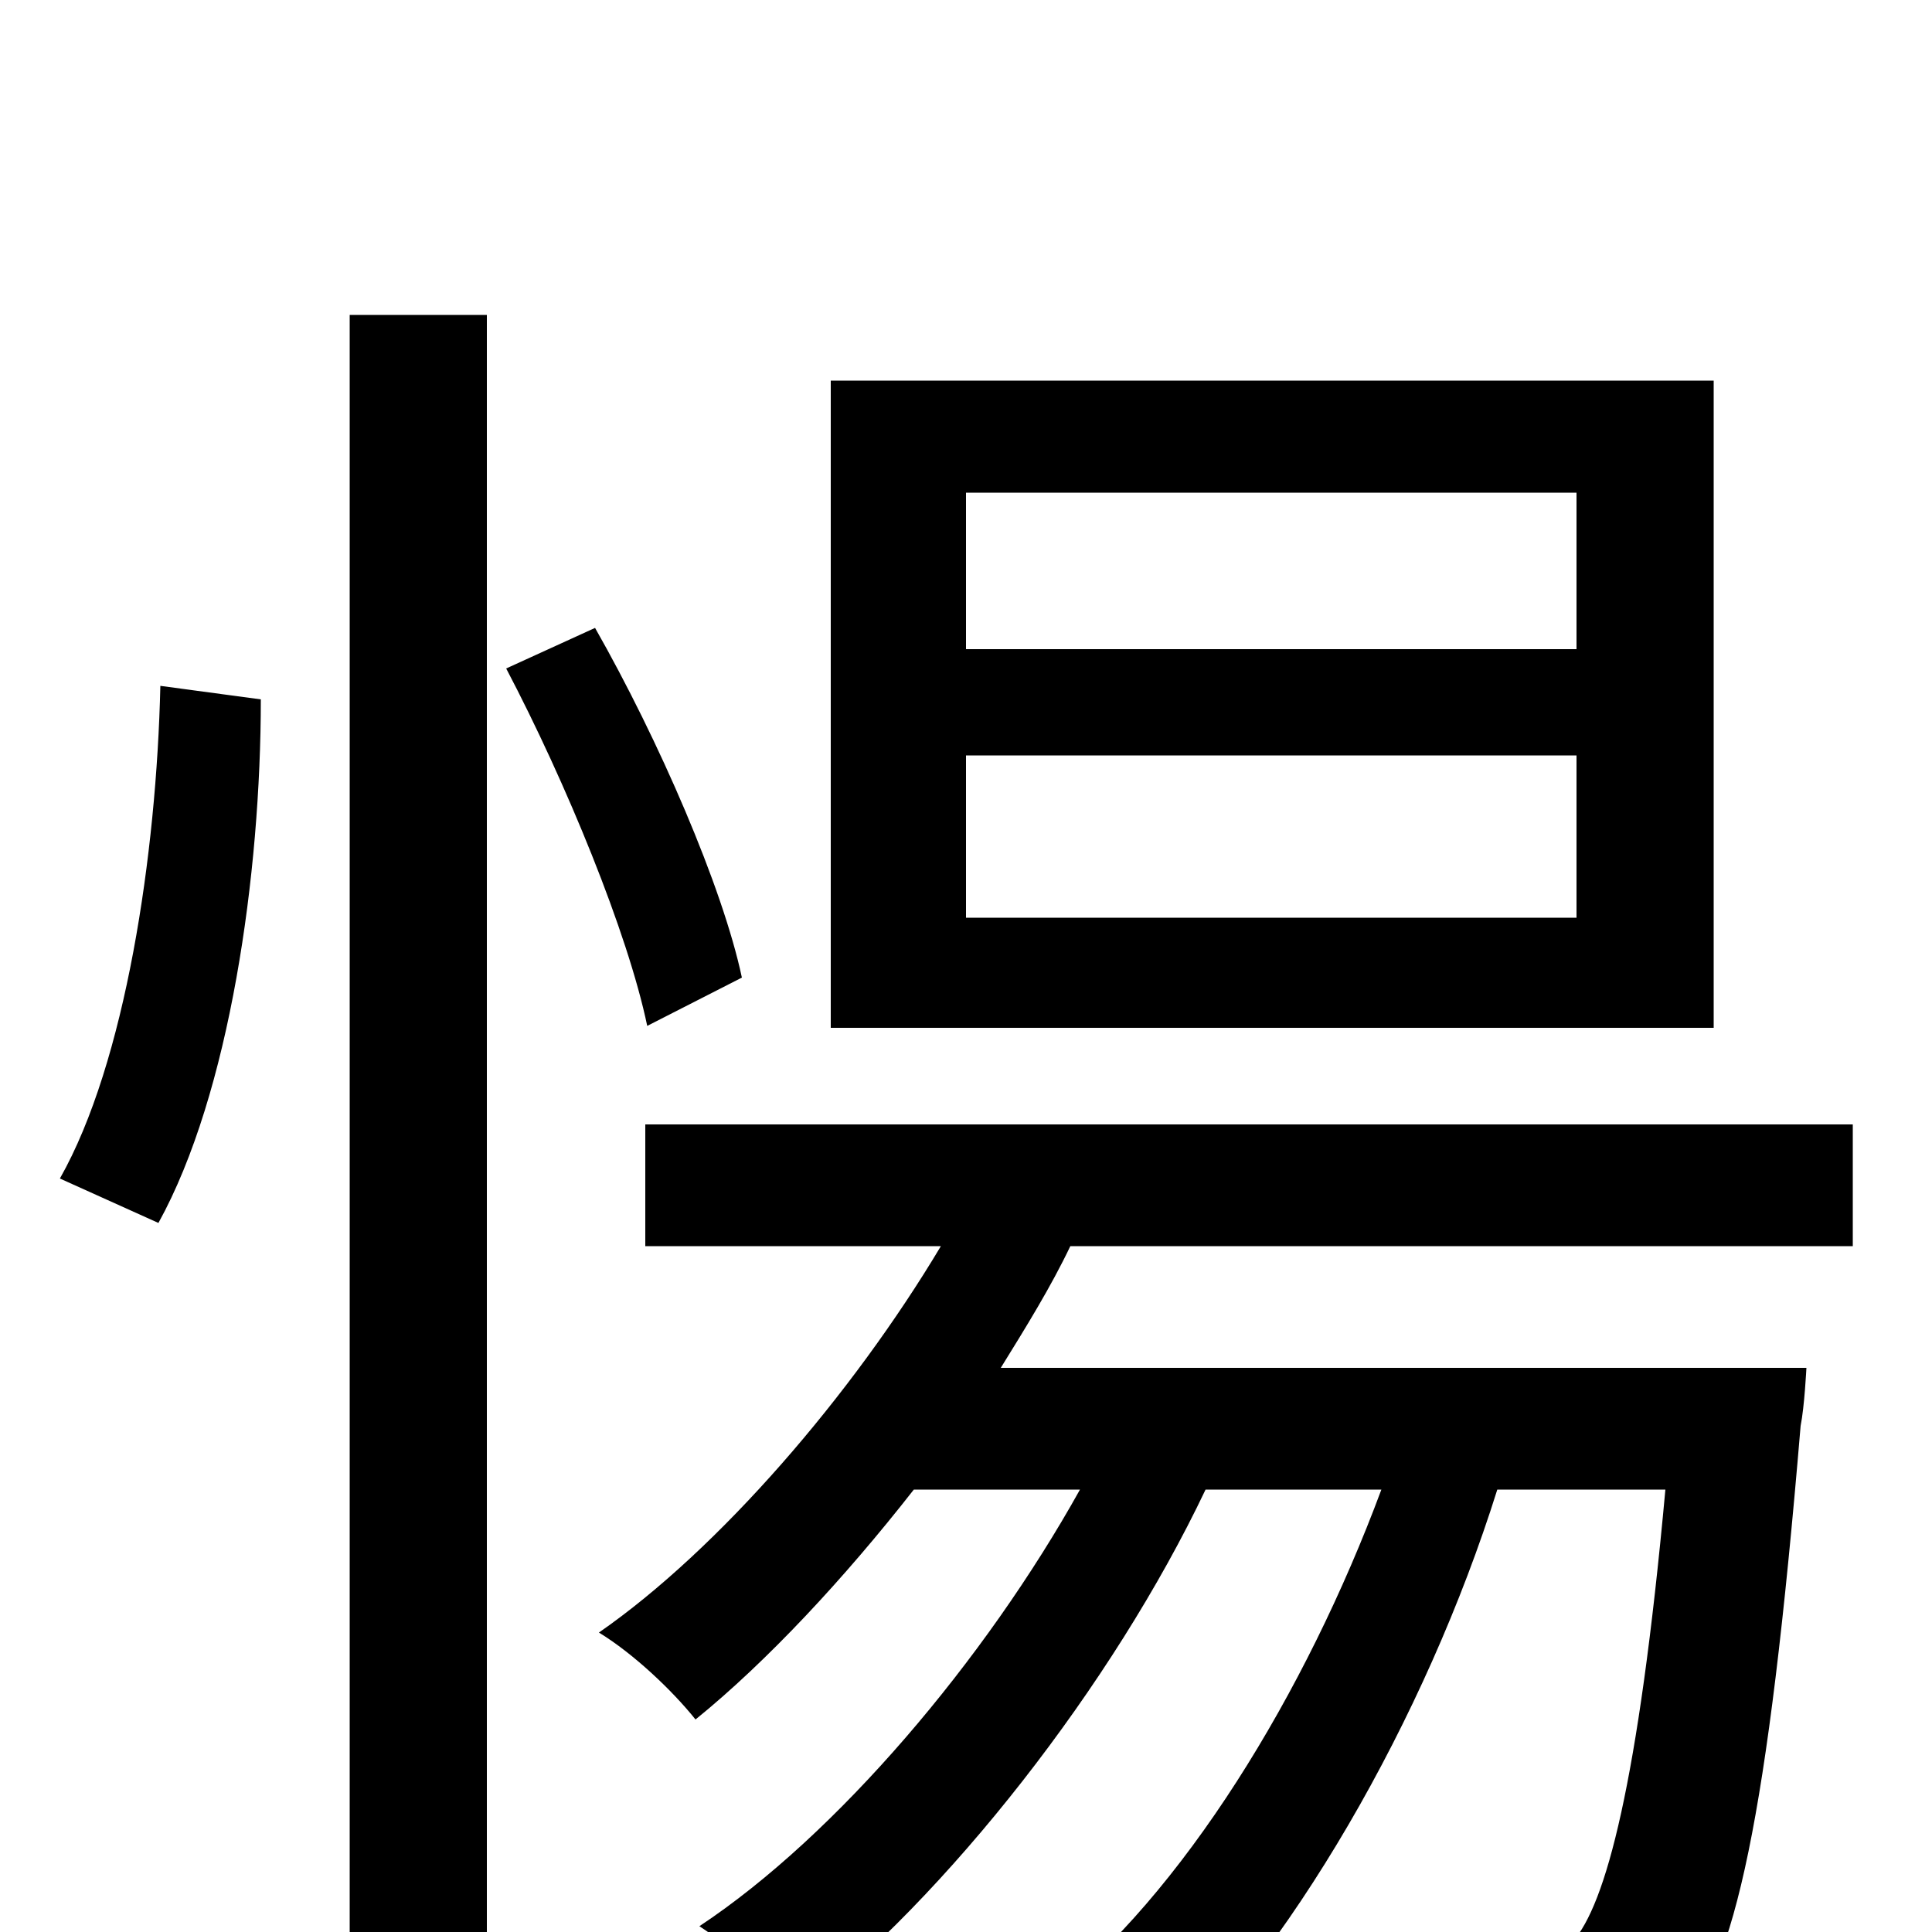 <svg xmlns="http://www.w3.org/2000/svg" viewBox="0 -1000 1000 1000">
	<path fill="#000000" d="M816 -664H500V-745H816ZM816 -525H500V-609H816ZM887 -803H430V-468H887ZM82 -367C119 -434 135 -548 135 -638L83 -645C81 -558 65 -450 31 -390ZM181 75H252V-837H181ZM384 -494C374 -541 341 -617 308 -675L262 -654C293 -595 325 -517 335 -469ZM959 -355V-418H334V-355H487C441 -278 372 -198 310 -155C328 -144 348 -125 360 -110C397 -140 437 -183 473 -229H559C510 -141 433 -50 362 -3C379 8 400 27 412 42C490 -18 576 -128 624 -229H715C676 -124 612 -19 542 35C561 45 581 65 593 80C667 13 738 -111 775 -229H862C848 -76 831 -14 814 5C806 14 798 16 784 15C769 15 739 15 704 12C714 28 720 55 721 74C759 76 793 76 814 74C837 72 854 66 869 49C898 19 915 -59 932 -262C934 -272 935 -292 935 -292H518C531 -313 544 -334 554 -355Z"/>
</svg>